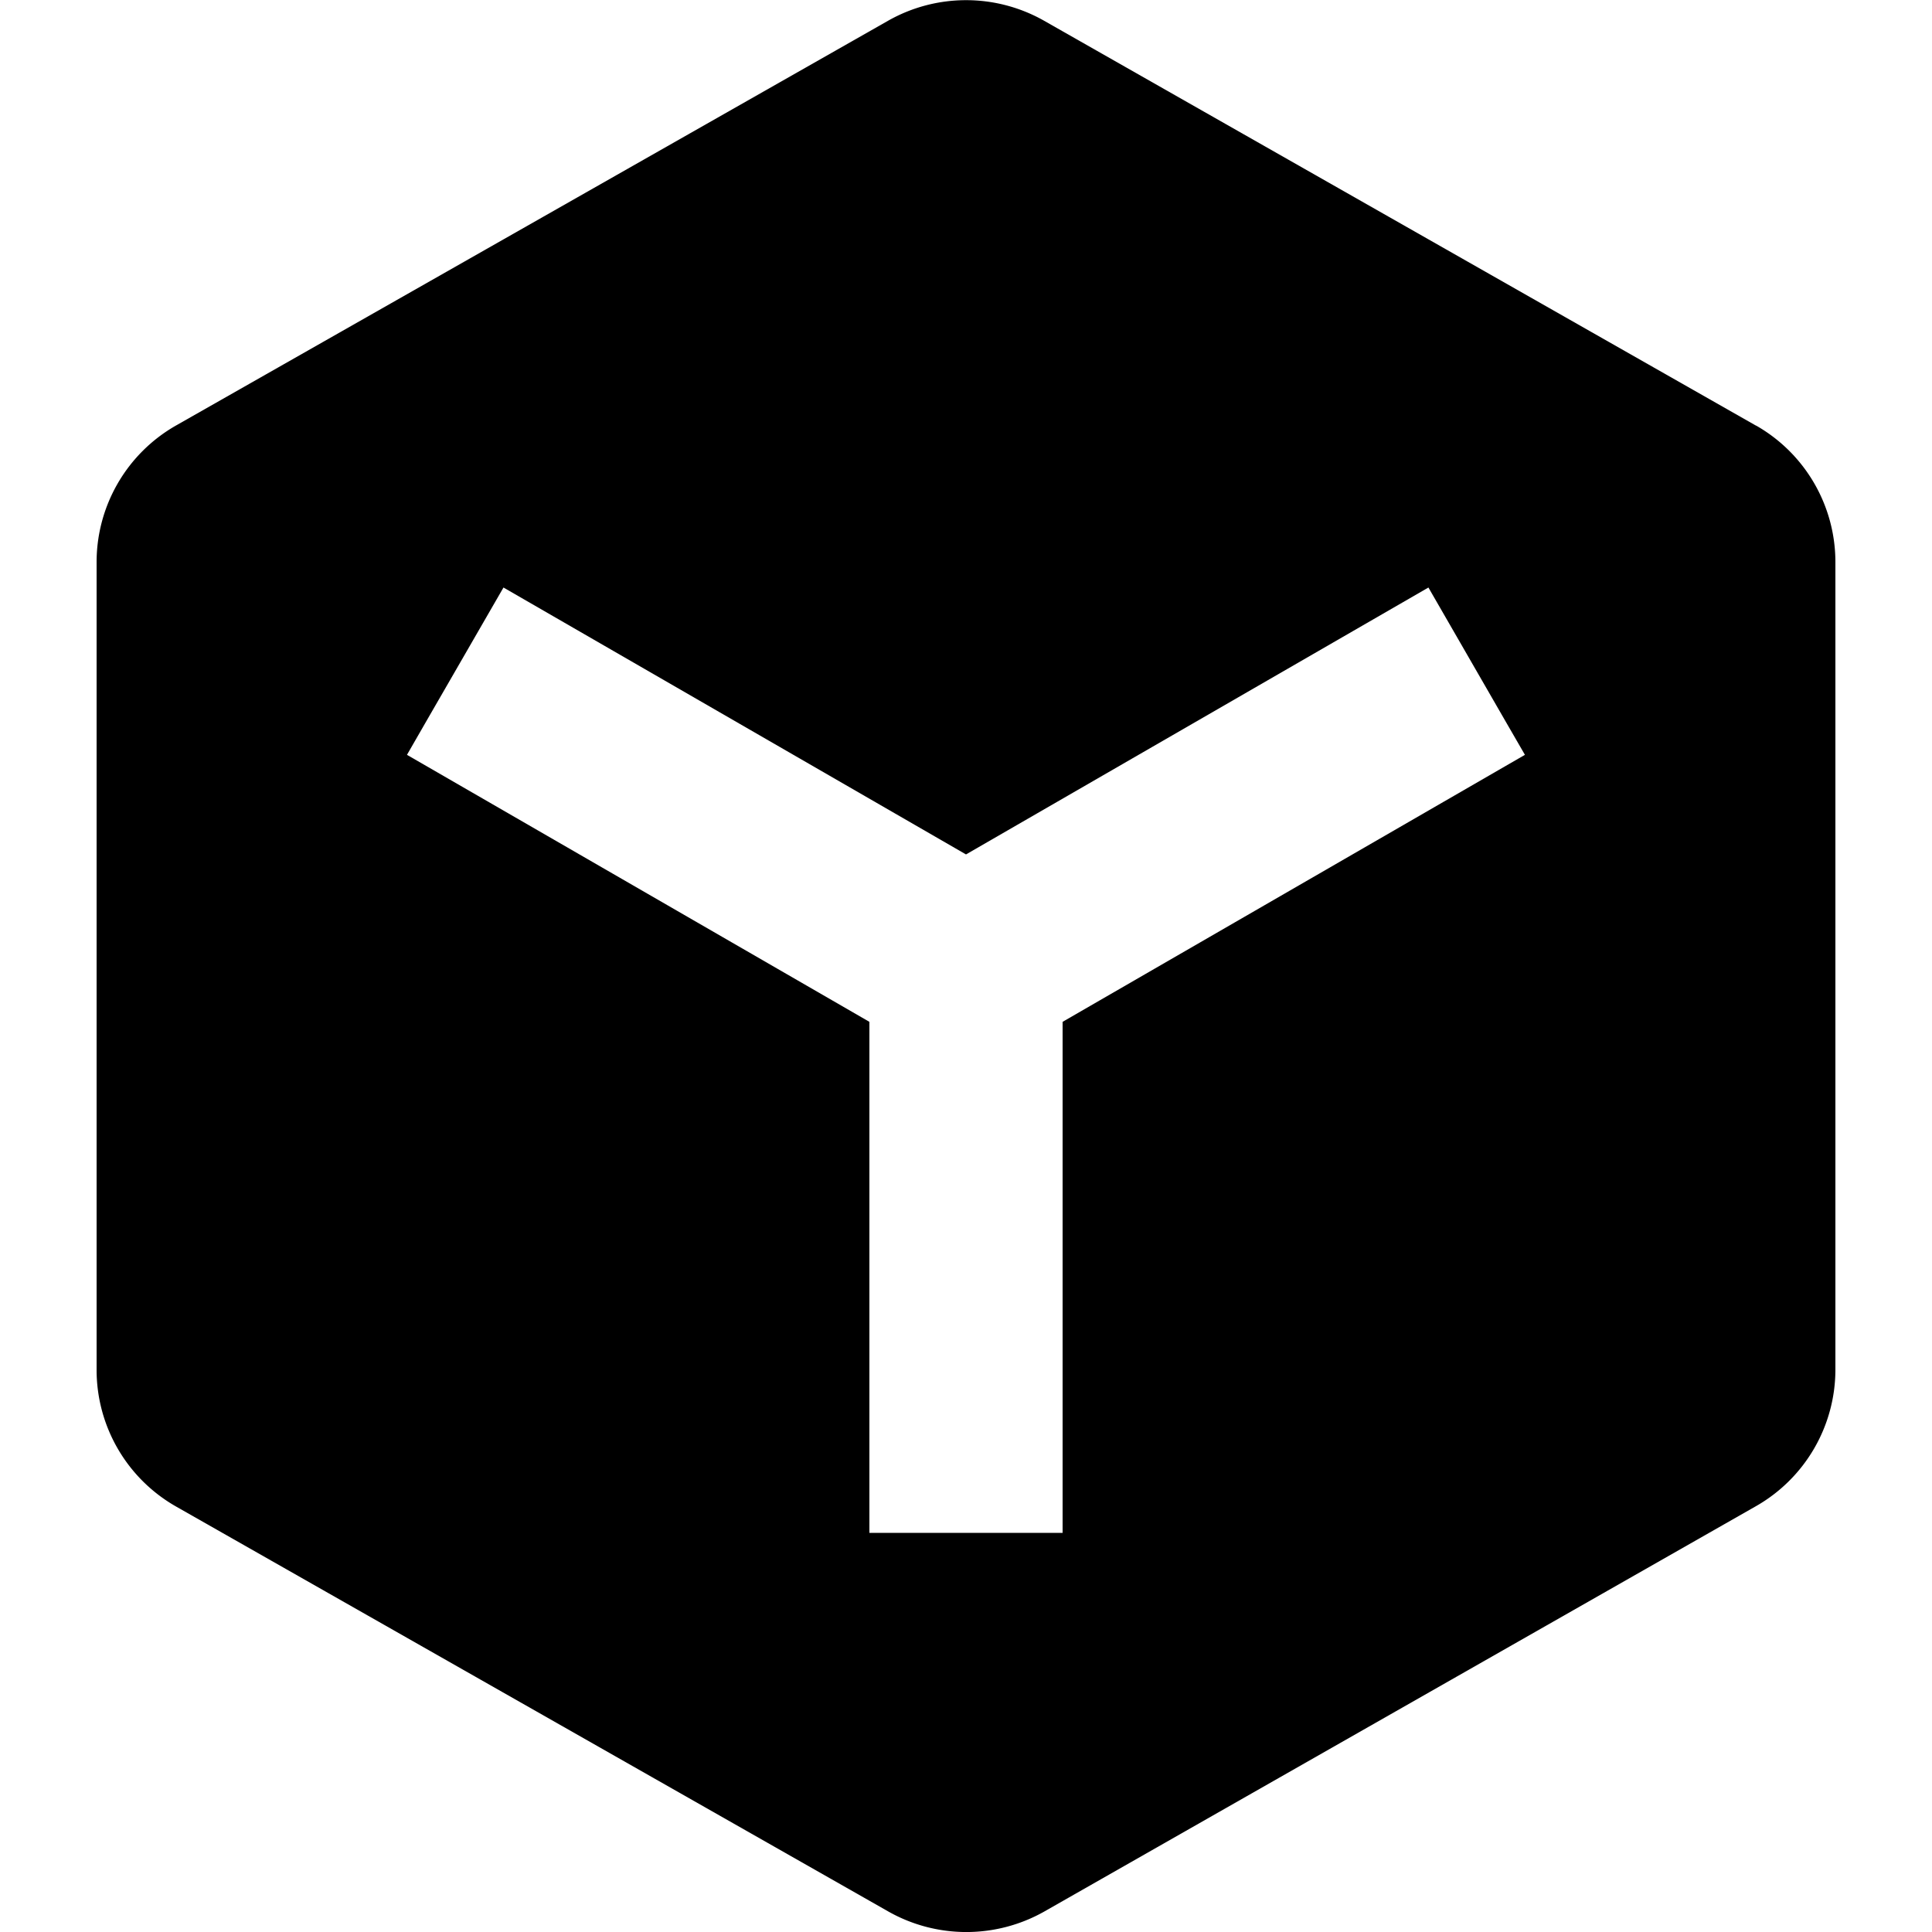 <svg xmlns="http://www.w3.org/2000/svg" viewBox="0 0 20 20" fill="currentColor"><path d="M18.178 4.406 10.8.21a1.637 1.637 0 0 0-1.6.001L1.82 4.406A1.628 1.628 0 0 0 1 5.818v8.364a1.627 1.627 0 0 0 .82 1.412L9.2 19.79a1.64 1.64 0 0 0 1.607 0l7.374-4.2A1.628 1.628 0 0 0 19 14.182V5.818a1.627 1.627 0 0 0-.82-1.412ZM11 10.578v5.29H9v-5.29L4.213 7.814l.187-.325.812-1.407L10 8.845l4.787-2.763.811 1.407.188.325L11 10.578Z"/></svg>
